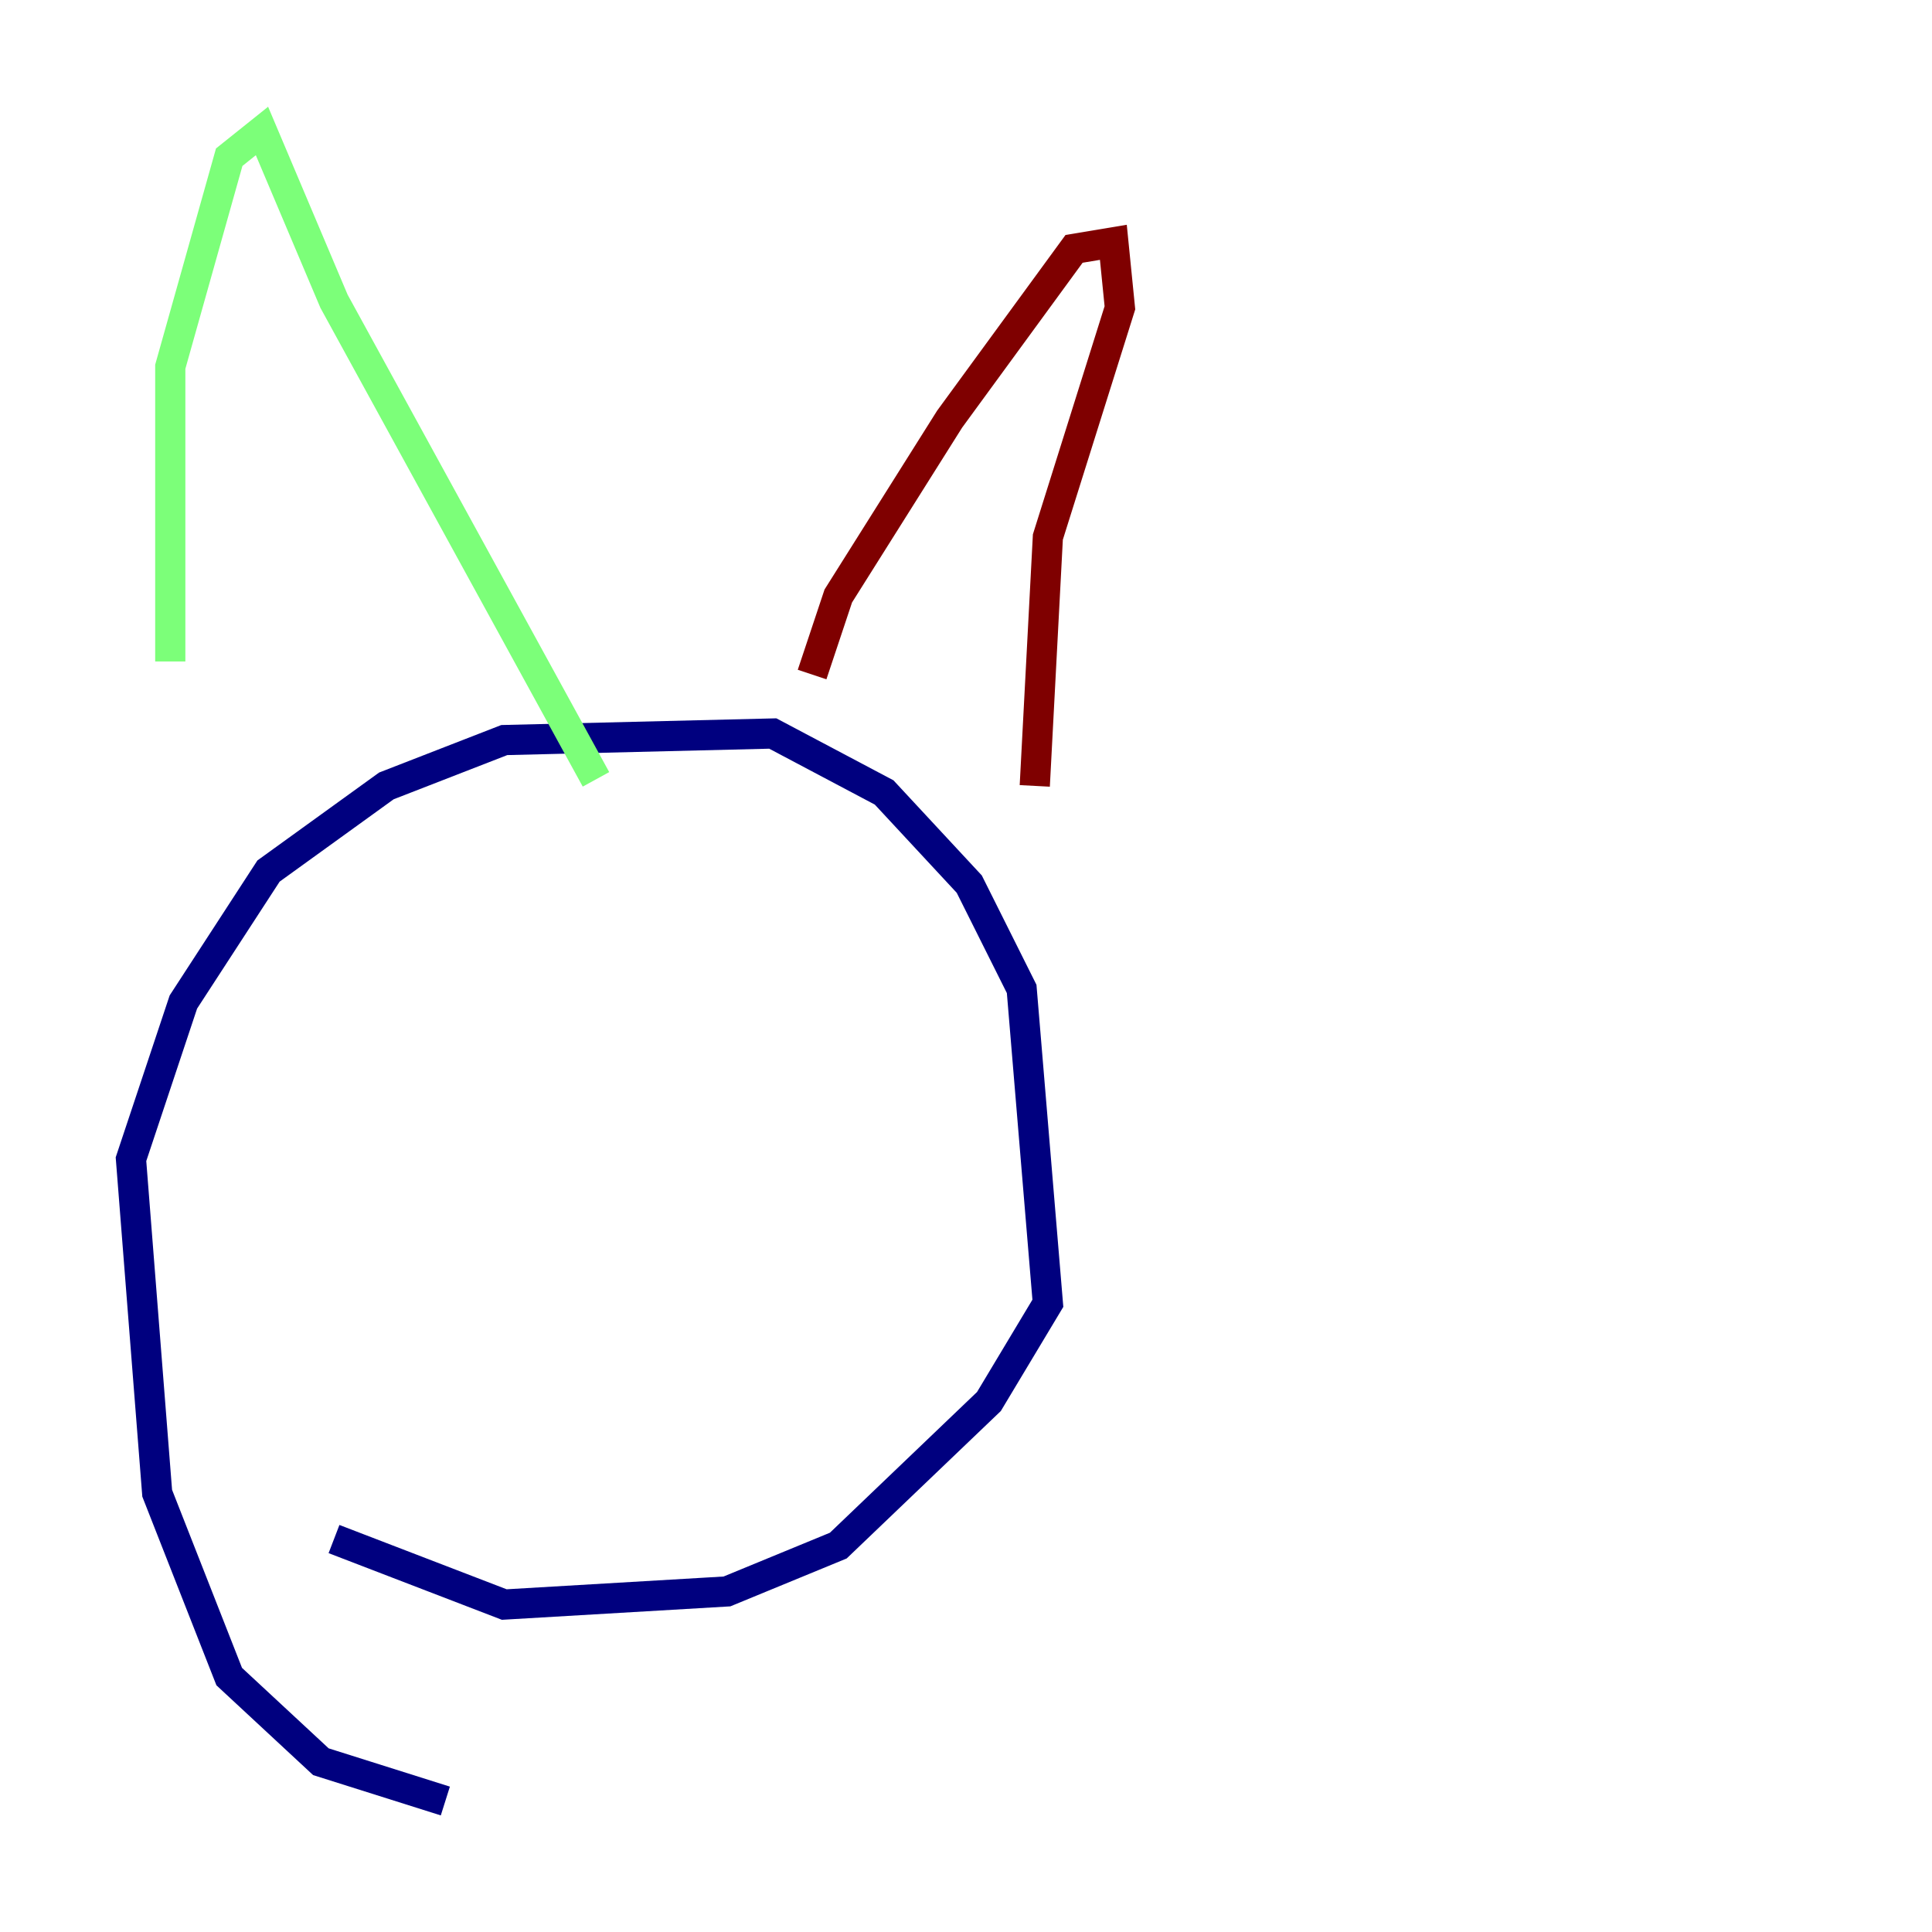 <?xml version="1.0" encoding="utf-8" ?>
<svg baseProfile="tiny" height="128" version="1.2" viewBox="0,0,128,128" width="128" xmlns="http://www.w3.org/2000/svg" xmlns:ev="http://www.w3.org/2001/xml-events" xmlns:xlink="http://www.w3.org/1999/xlink"><defs /><polyline fill="none" points="29.505,119.322 21.261,116.719 15.186,111.078 10.414,98.929 8.678,76.8 12.149,66.386 17.79,57.709 25.6,52.068 33.41,49.031 51.2,48.597 58.576,52.502 64.217,58.576 67.688,65.519 69.424,86.346 65.519,92.854 55.539,102.4 48.163,105.437 33.41,106.305 22.129,101.966" stroke="#00007f" stroke-width="2" /><polyline fill="none" points="11.281,43.824 11.281,24.298 15.186,10.414 17.356,8.678 22.129,19.959 39.485,51.634" stroke="#7cff79" stroke-width="2" /><polyline fill="none" points="53.803,44.691 55.539,39.485 62.915,27.77 71.159,16.488 73.763,16.054 74.197,20.393 69.424,35.58 68.556,52.068" stroke="#7f0000" stroke-width="2" /></svg>